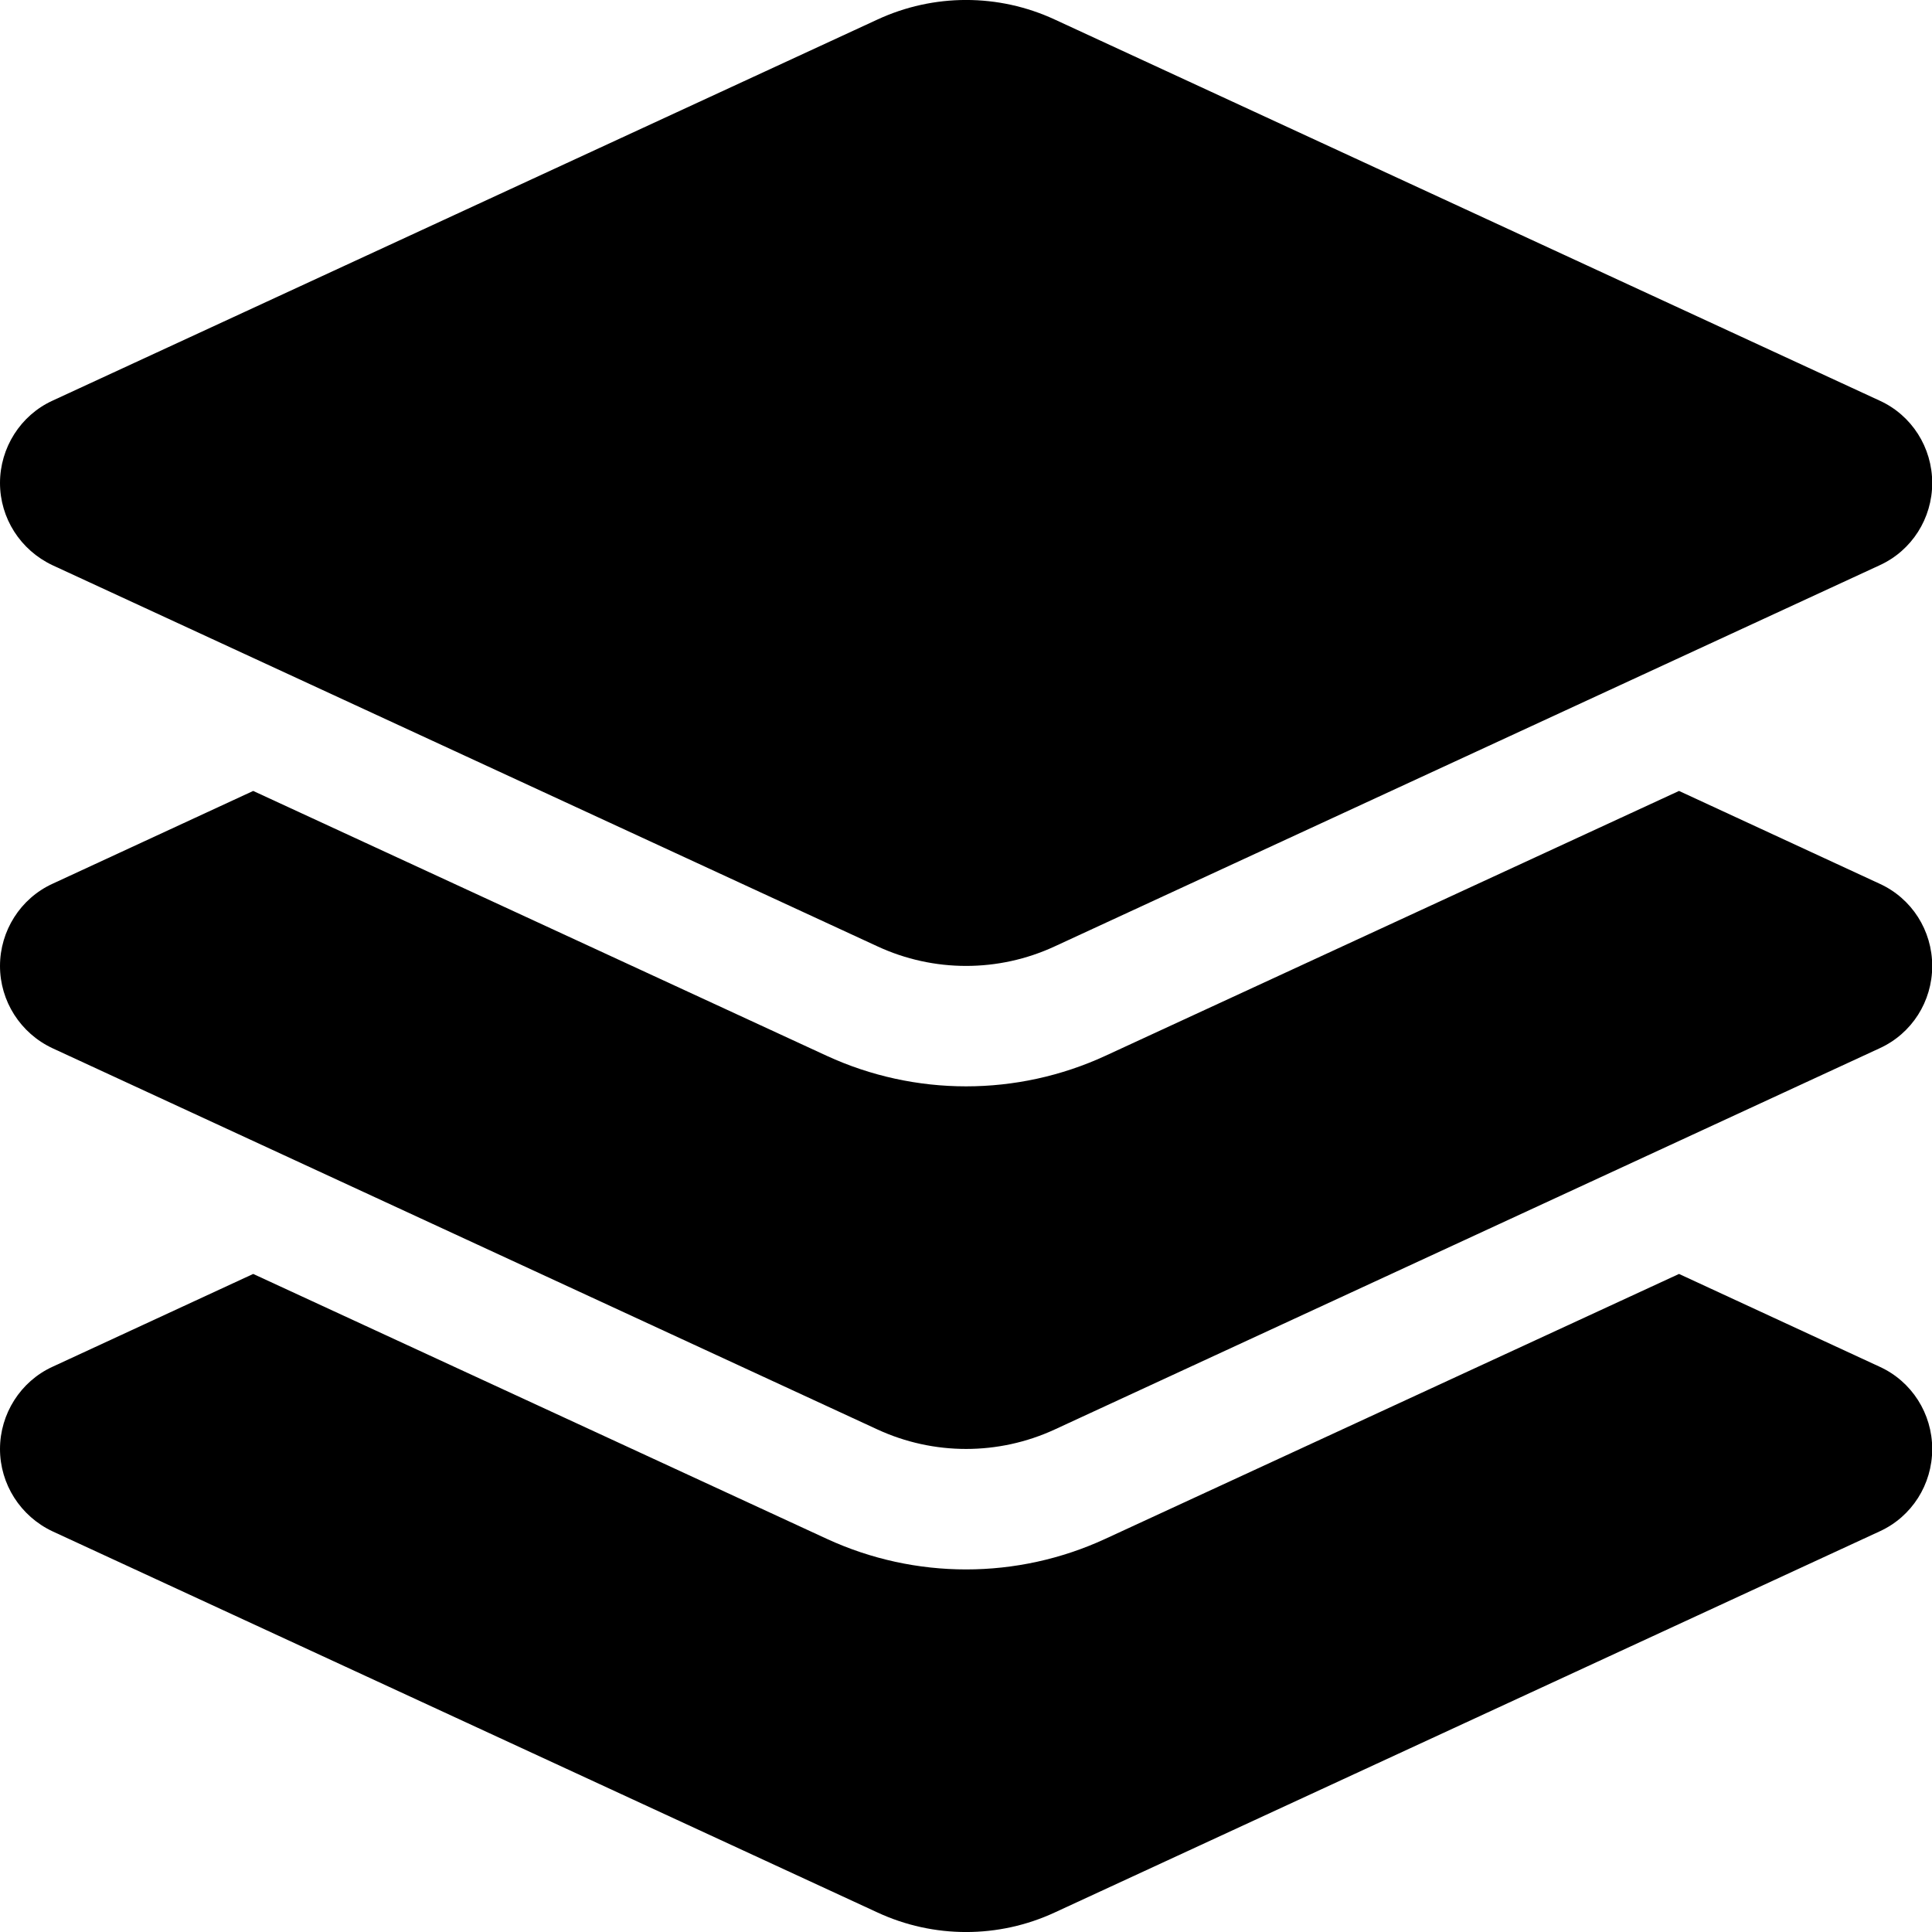 <svg width="18" height="18" viewBox="0 0 18 18" fill="none" xmlns="http://www.w3.org/2000/svg">
<path d="M8.175 0.182C8.699 -0.061 9.303 -0.061 9.827 0.182L17.513 3.733C17.812 3.87 18.002 4.169 18.002 4.5C18.002 4.83 17.812 5.129 17.513 5.266L9.827 8.817C9.303 9.06 8.699 9.06 8.175 8.817L0.489 5.266C0.19 5.125 0 4.827 0 4.5C0 4.173 0.19 3.87 0.489 3.733L8.175 0.182ZM15.643 7.369L17.513 8.234C17.812 8.371 18.002 8.669 18.002 9C18.002 9.331 17.812 9.629 17.513 9.766L9.827 13.318C9.303 13.56 8.699 13.56 8.175 13.318L0.489 9.766C0.19 9.626 0 9.327 0 9C0 8.673 0.19 8.371 0.489 8.234L2.359 7.369L7.703 9.837C8.526 10.216 9.476 10.216 10.298 9.837L15.643 7.369ZM10.298 14.337L15.643 11.869L17.513 12.734C17.812 12.871 18.002 13.17 18.002 13.5C18.002 13.831 17.812 14.13 17.513 14.267L9.827 17.818C9.303 18.061 8.699 18.061 8.175 17.818L0.489 14.267C0.19 14.126 0 13.827 0 13.5C0 13.174 0.19 12.871 0.489 12.734L2.359 11.869L7.703 14.337C8.526 14.717 9.476 14.717 10.298 14.337Z" fill="black"/>
</svg>
